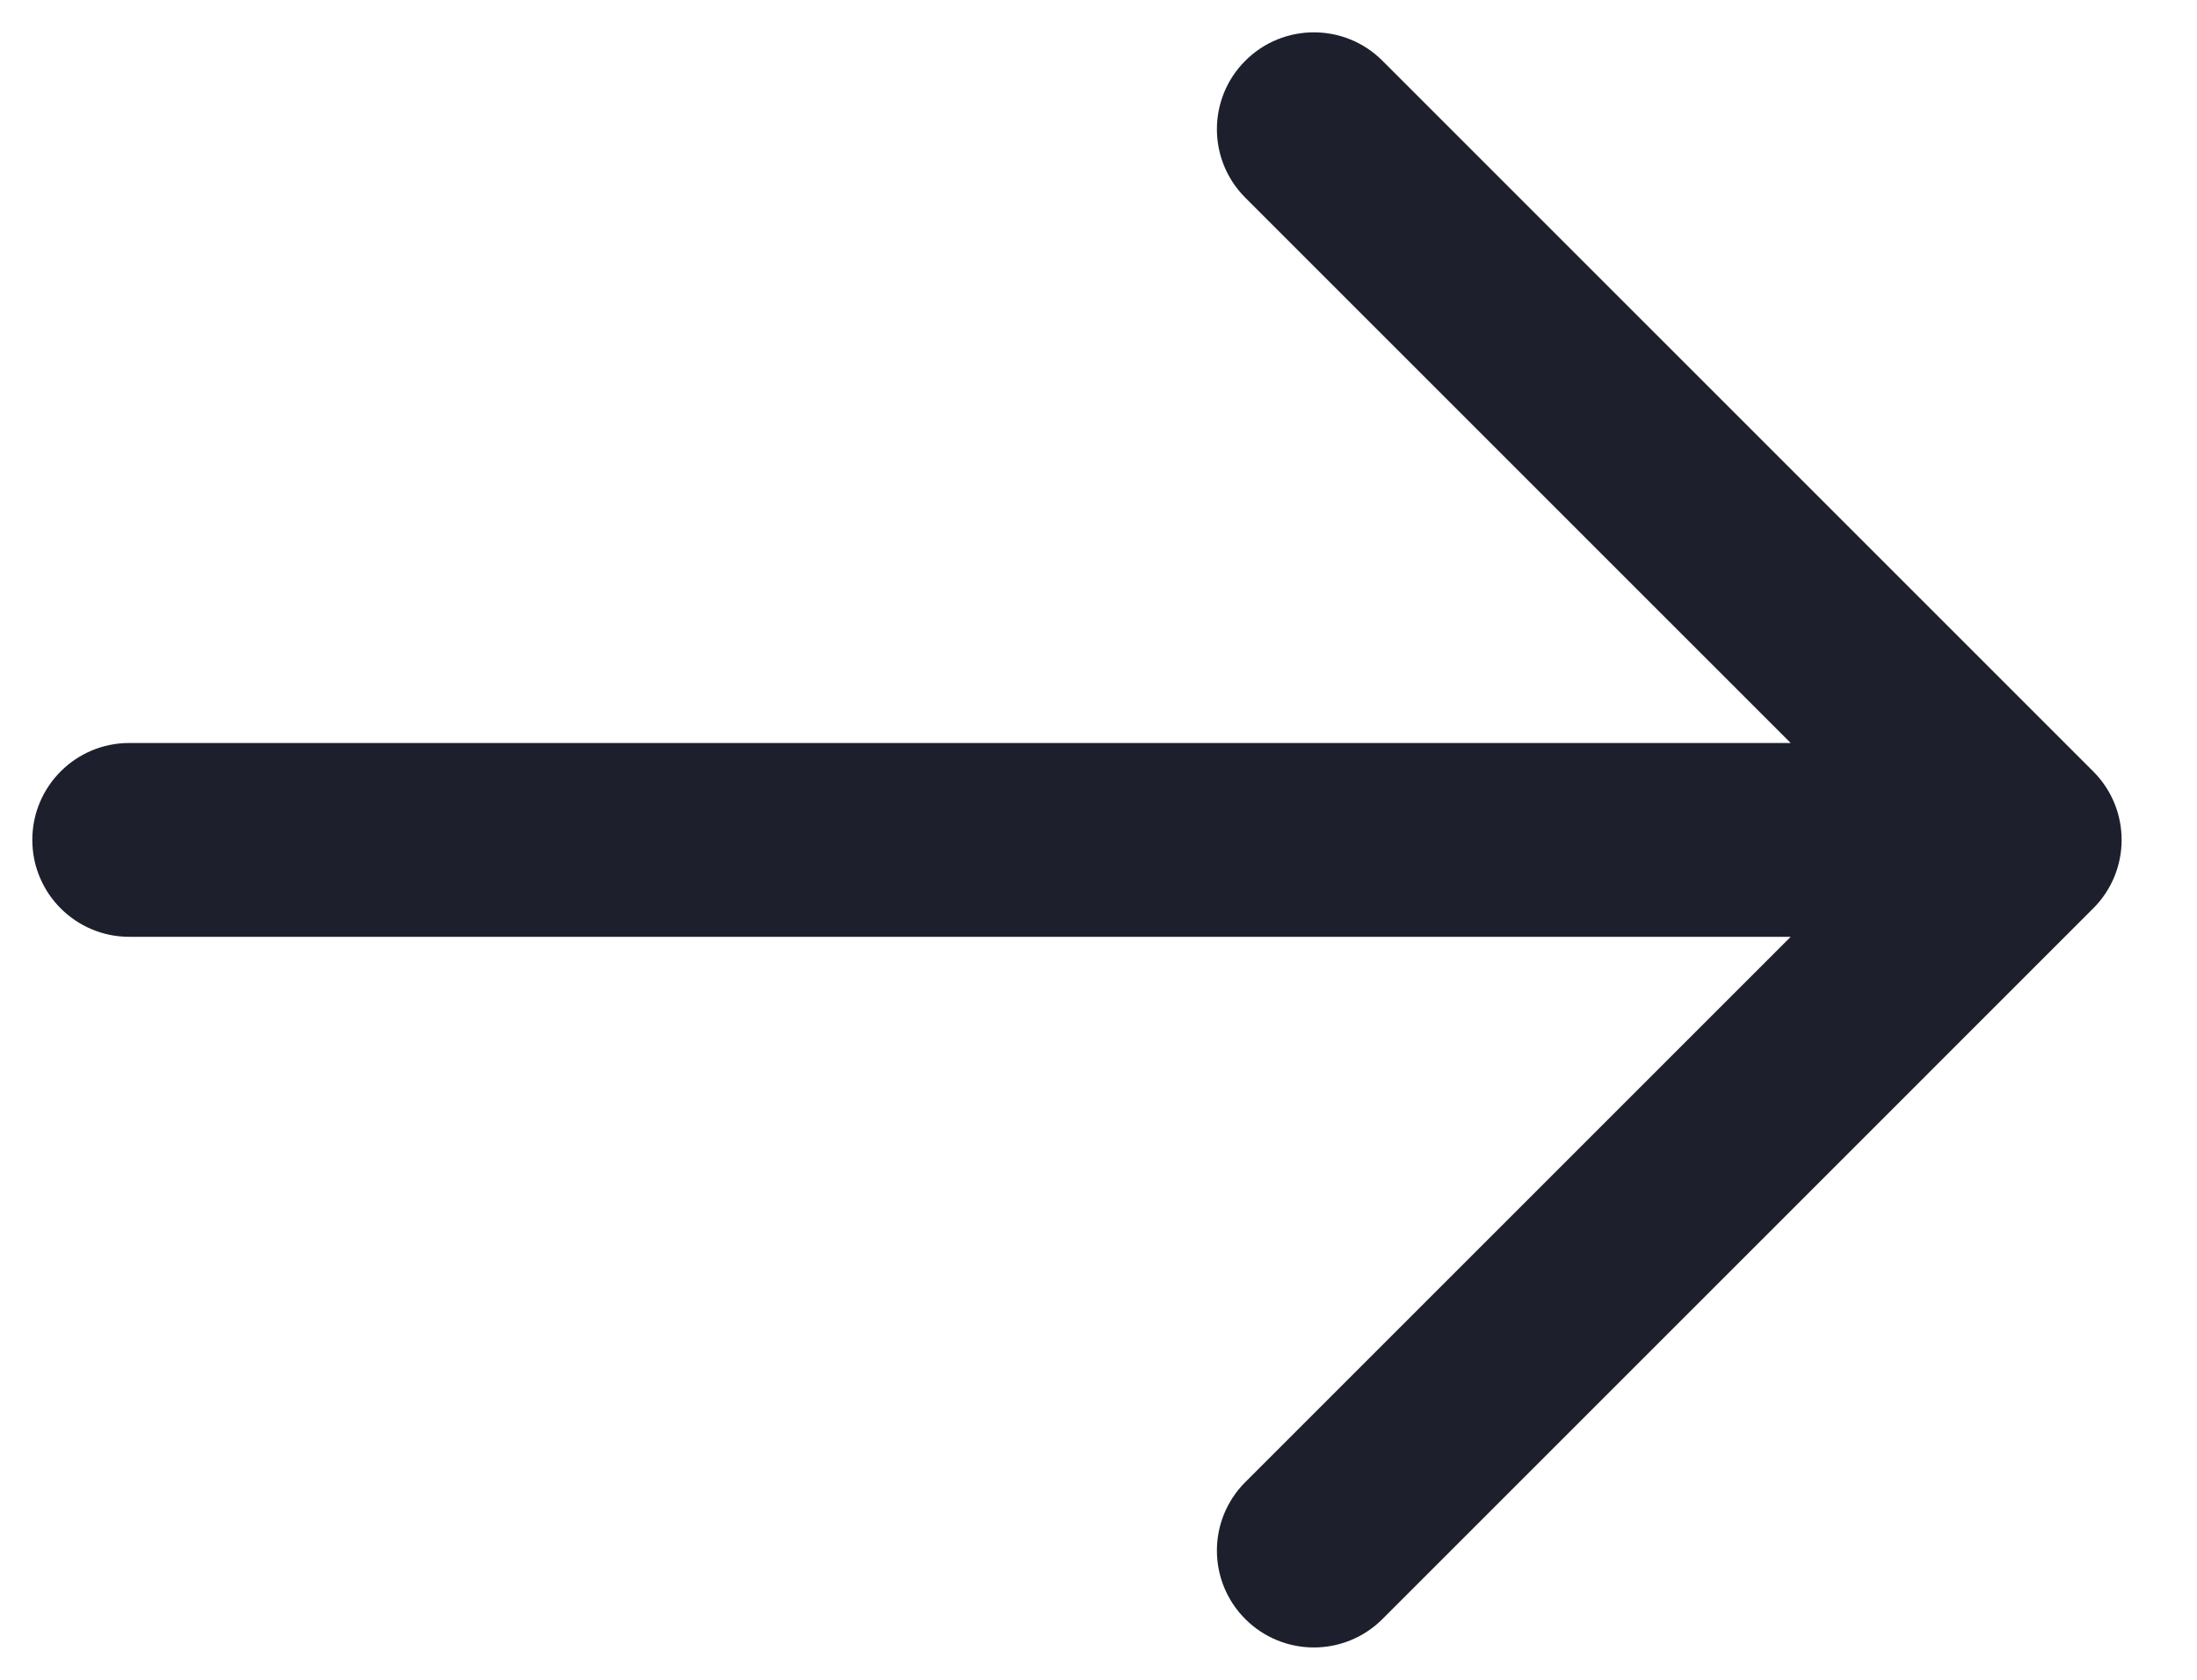 <svg width="17" height="13" viewBox="0 0 17 13" fill="none" xmlns="http://www.w3.org/2000/svg">
<path fill-rule="evenodd" clip-rule="evenodd" d="M9.636 0.47C9.929 0.177 10.404 0.177 10.697 0.47L16.197 5.97C16.49 6.263 16.49 6.737 16.197 7.03L10.697 12.53C10.404 12.823 9.929 12.823 9.636 12.53C9.343 12.237 9.343 11.763 9.636 11.47L13.856 7.25H1C0.586 7.25 0.25 6.914 0.25 6.5C0.25 6.086 0.586 5.75 1 5.75H13.856L9.636 1.53C9.343 1.237 9.343 0.763 9.636 0.47Z" fill="#1D202C"/>
</svg>
